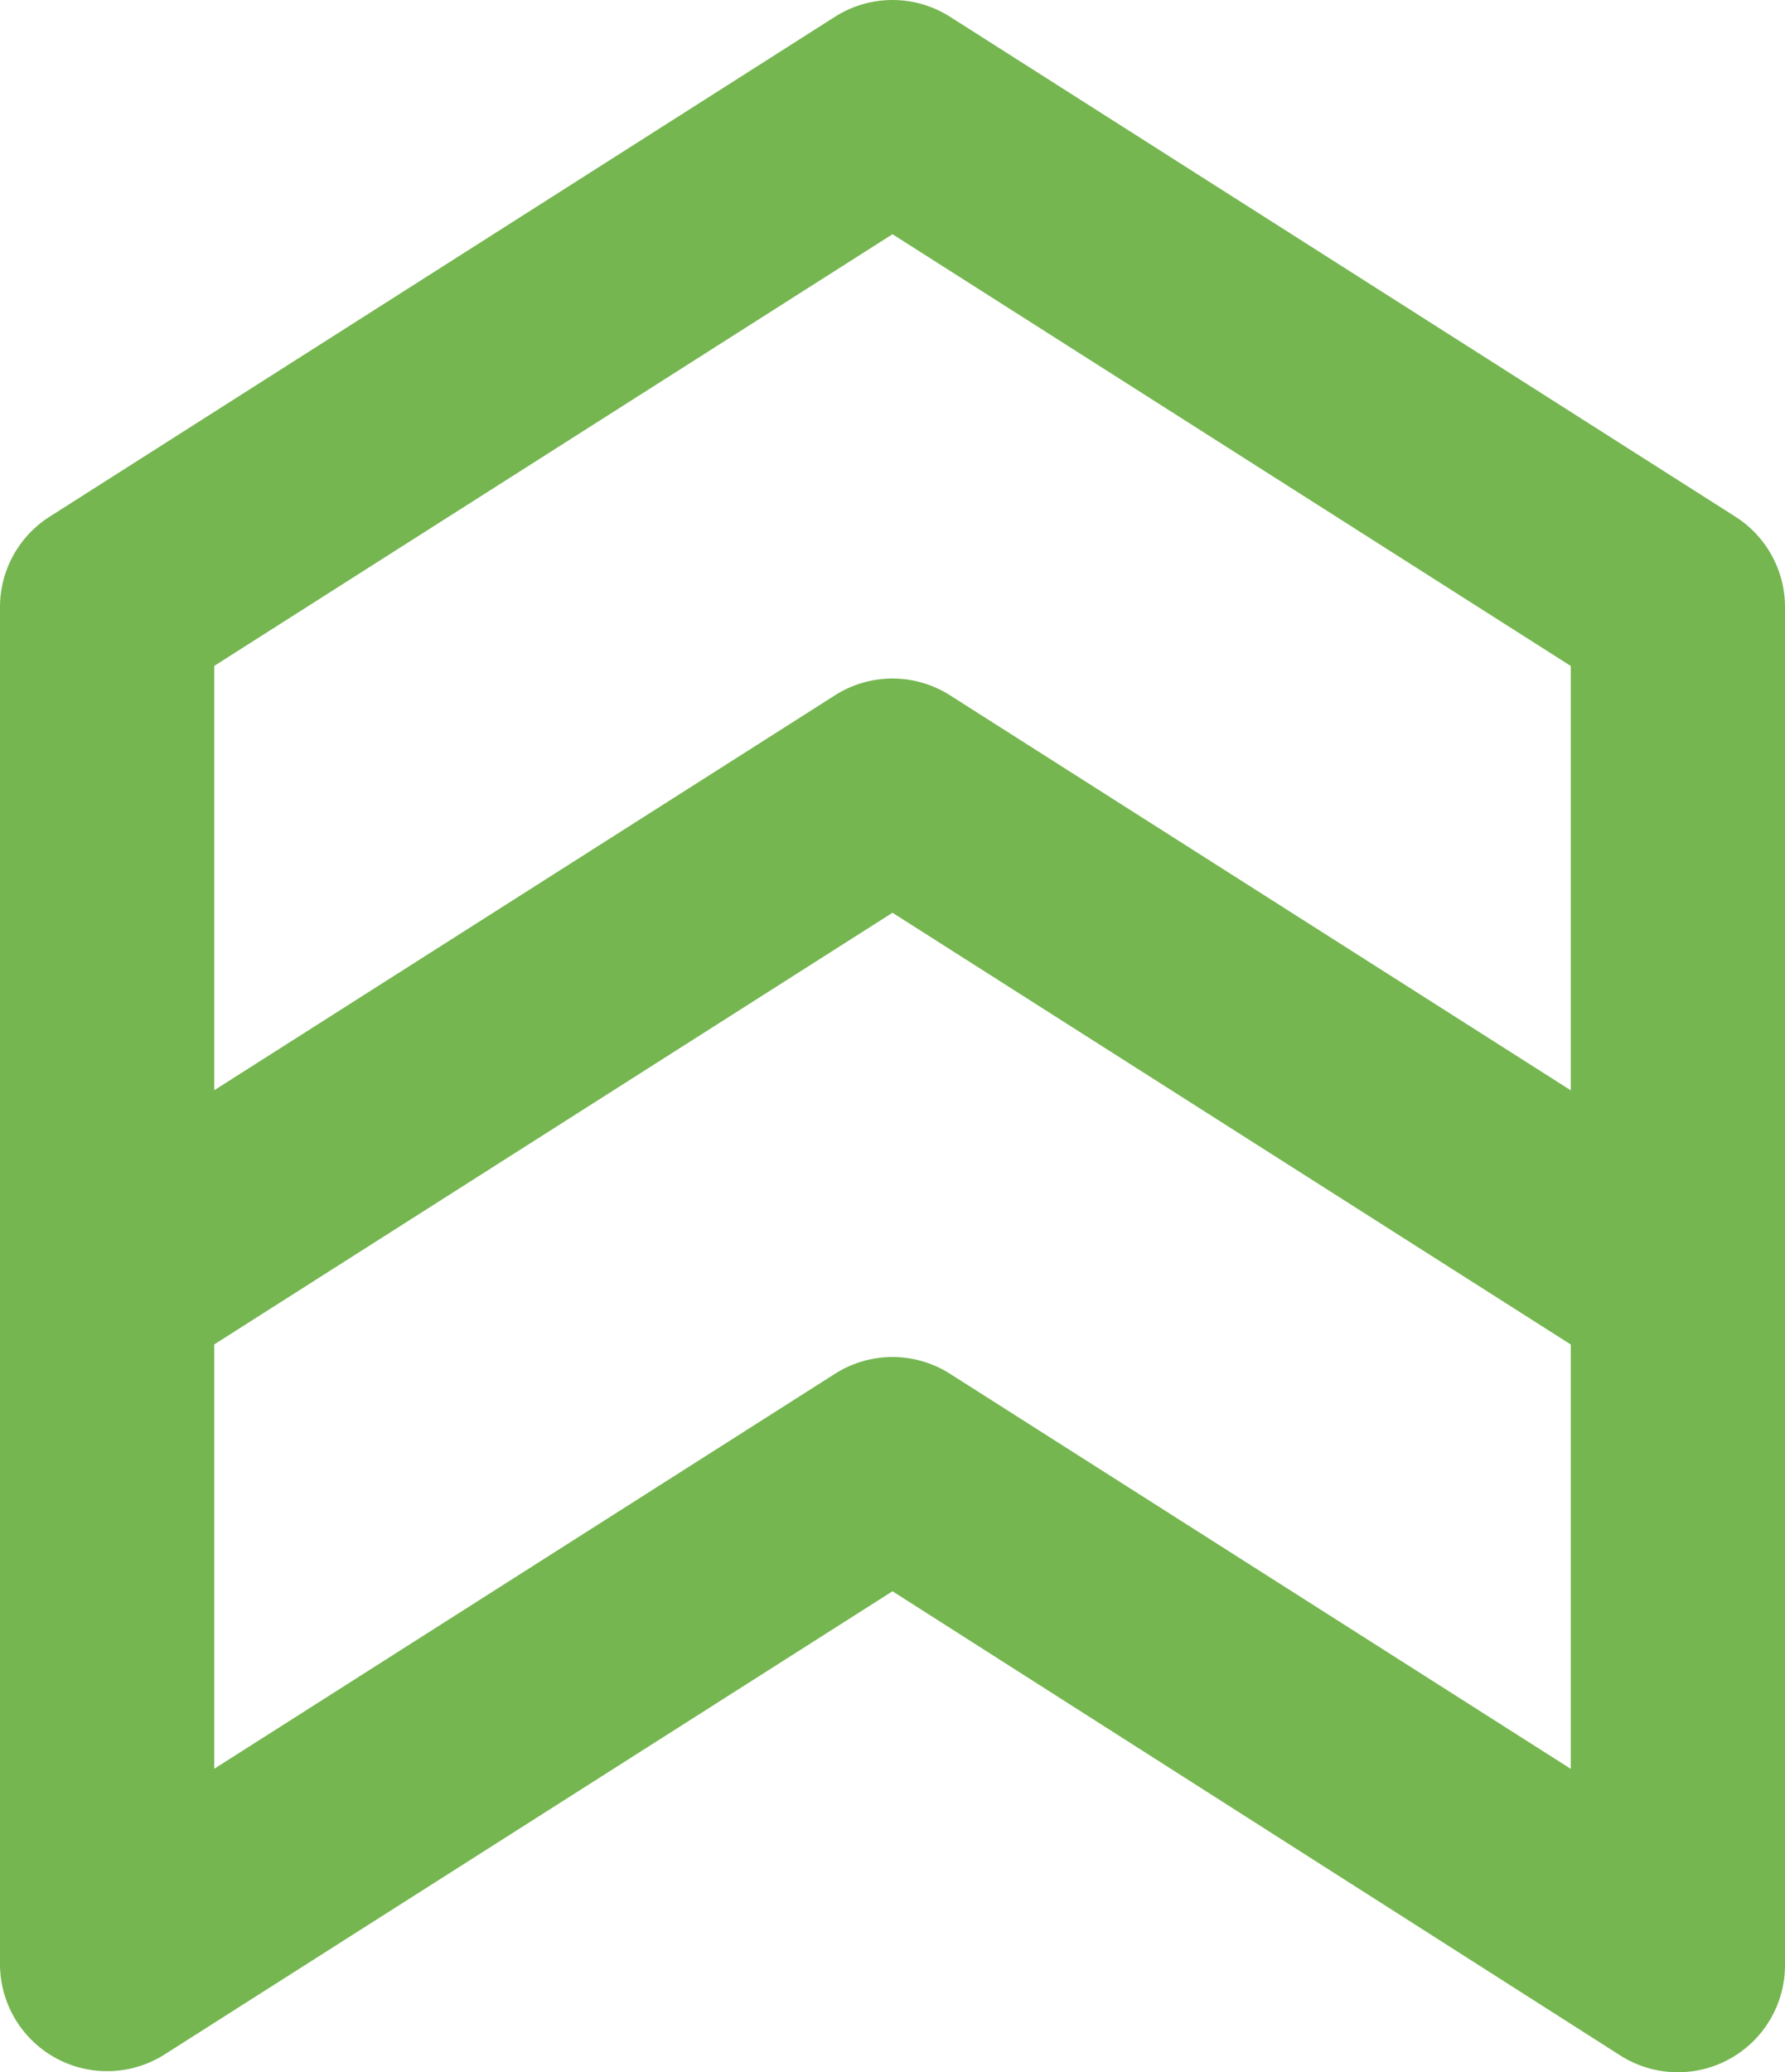 <svg xmlns="http://www.w3.org/2000/svg" width="83.315" height="96.691" viewBox="0 0 83.315 96.691">
  <g id="noun_rank_3548857" transform="translate(0)">
    <path id="Path_3174" data-name="Path 3174" d="M108.315,49.326A5,5,0,0,0,106,45.11L69.34,21.782a5,5,0,0,0-5.365,0L27.316,45.11A5,5,0,0,0,25,49.326v63.319a5,5,0,0,0,7.682,4.216L66.657,95.249l33.976,21.662a5,5,0,0,0,7.682-4.266ZM66.657,31.93l31.66,20.146v19.8L69.34,53.442a5,5,0,0,0-5.365,0L35,71.871v-19.8ZM69.34,85.1a5,5,0,0,0-5.365,0L35,103.531v-19.8L66.657,63.59l31.66,20.146v19.8Z" transform="translate(-25 -21.001)" fill="#75b650"/>
  </g>
</svg>
